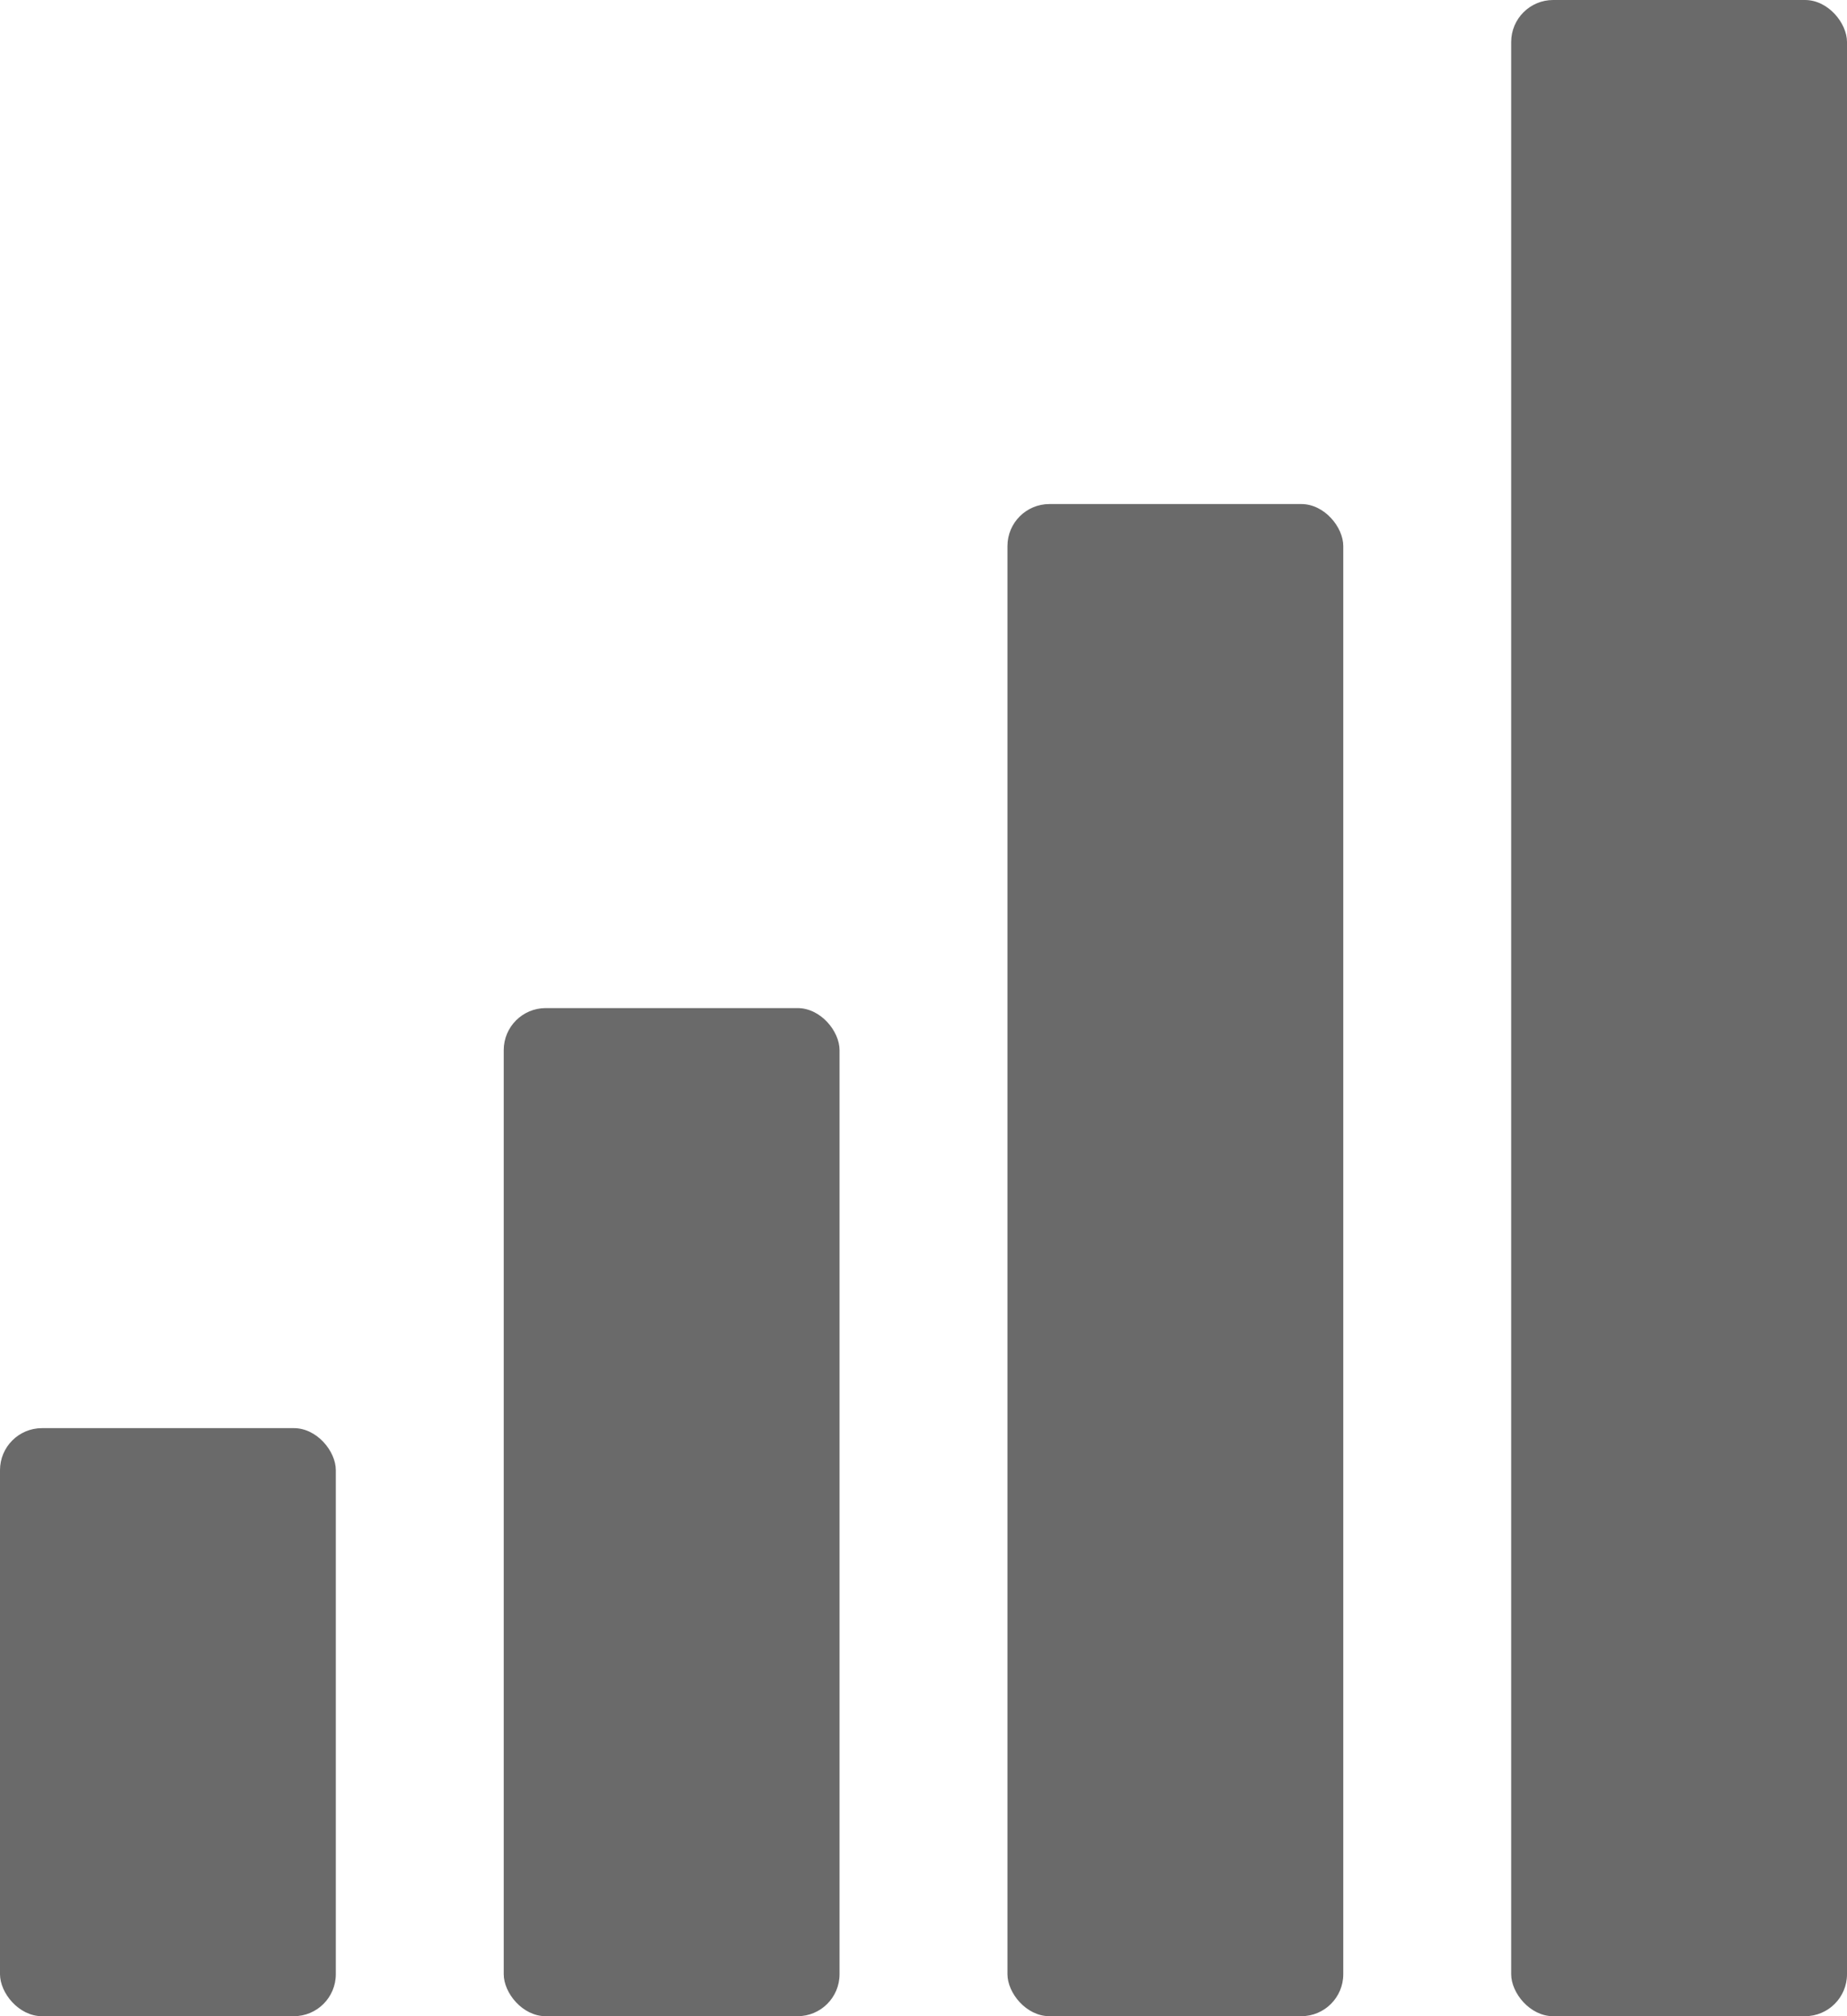 <svg xmlns="http://www.w3.org/2000/svg" width="22" height="24" viewBox="0 0 22 24">
    <g fill="#6A6A6A">
        <rect width="4" height="24" x="18" rx=".5"/>
        <rect width="4" height="12" x="6" y="12" rx=".5"/>
        <rect width="4" height="7" y="17" rx=".5"/>
        <rect width="4" height="18" x="12" y="6" rx=".5"/>
    </g>
</svg>
